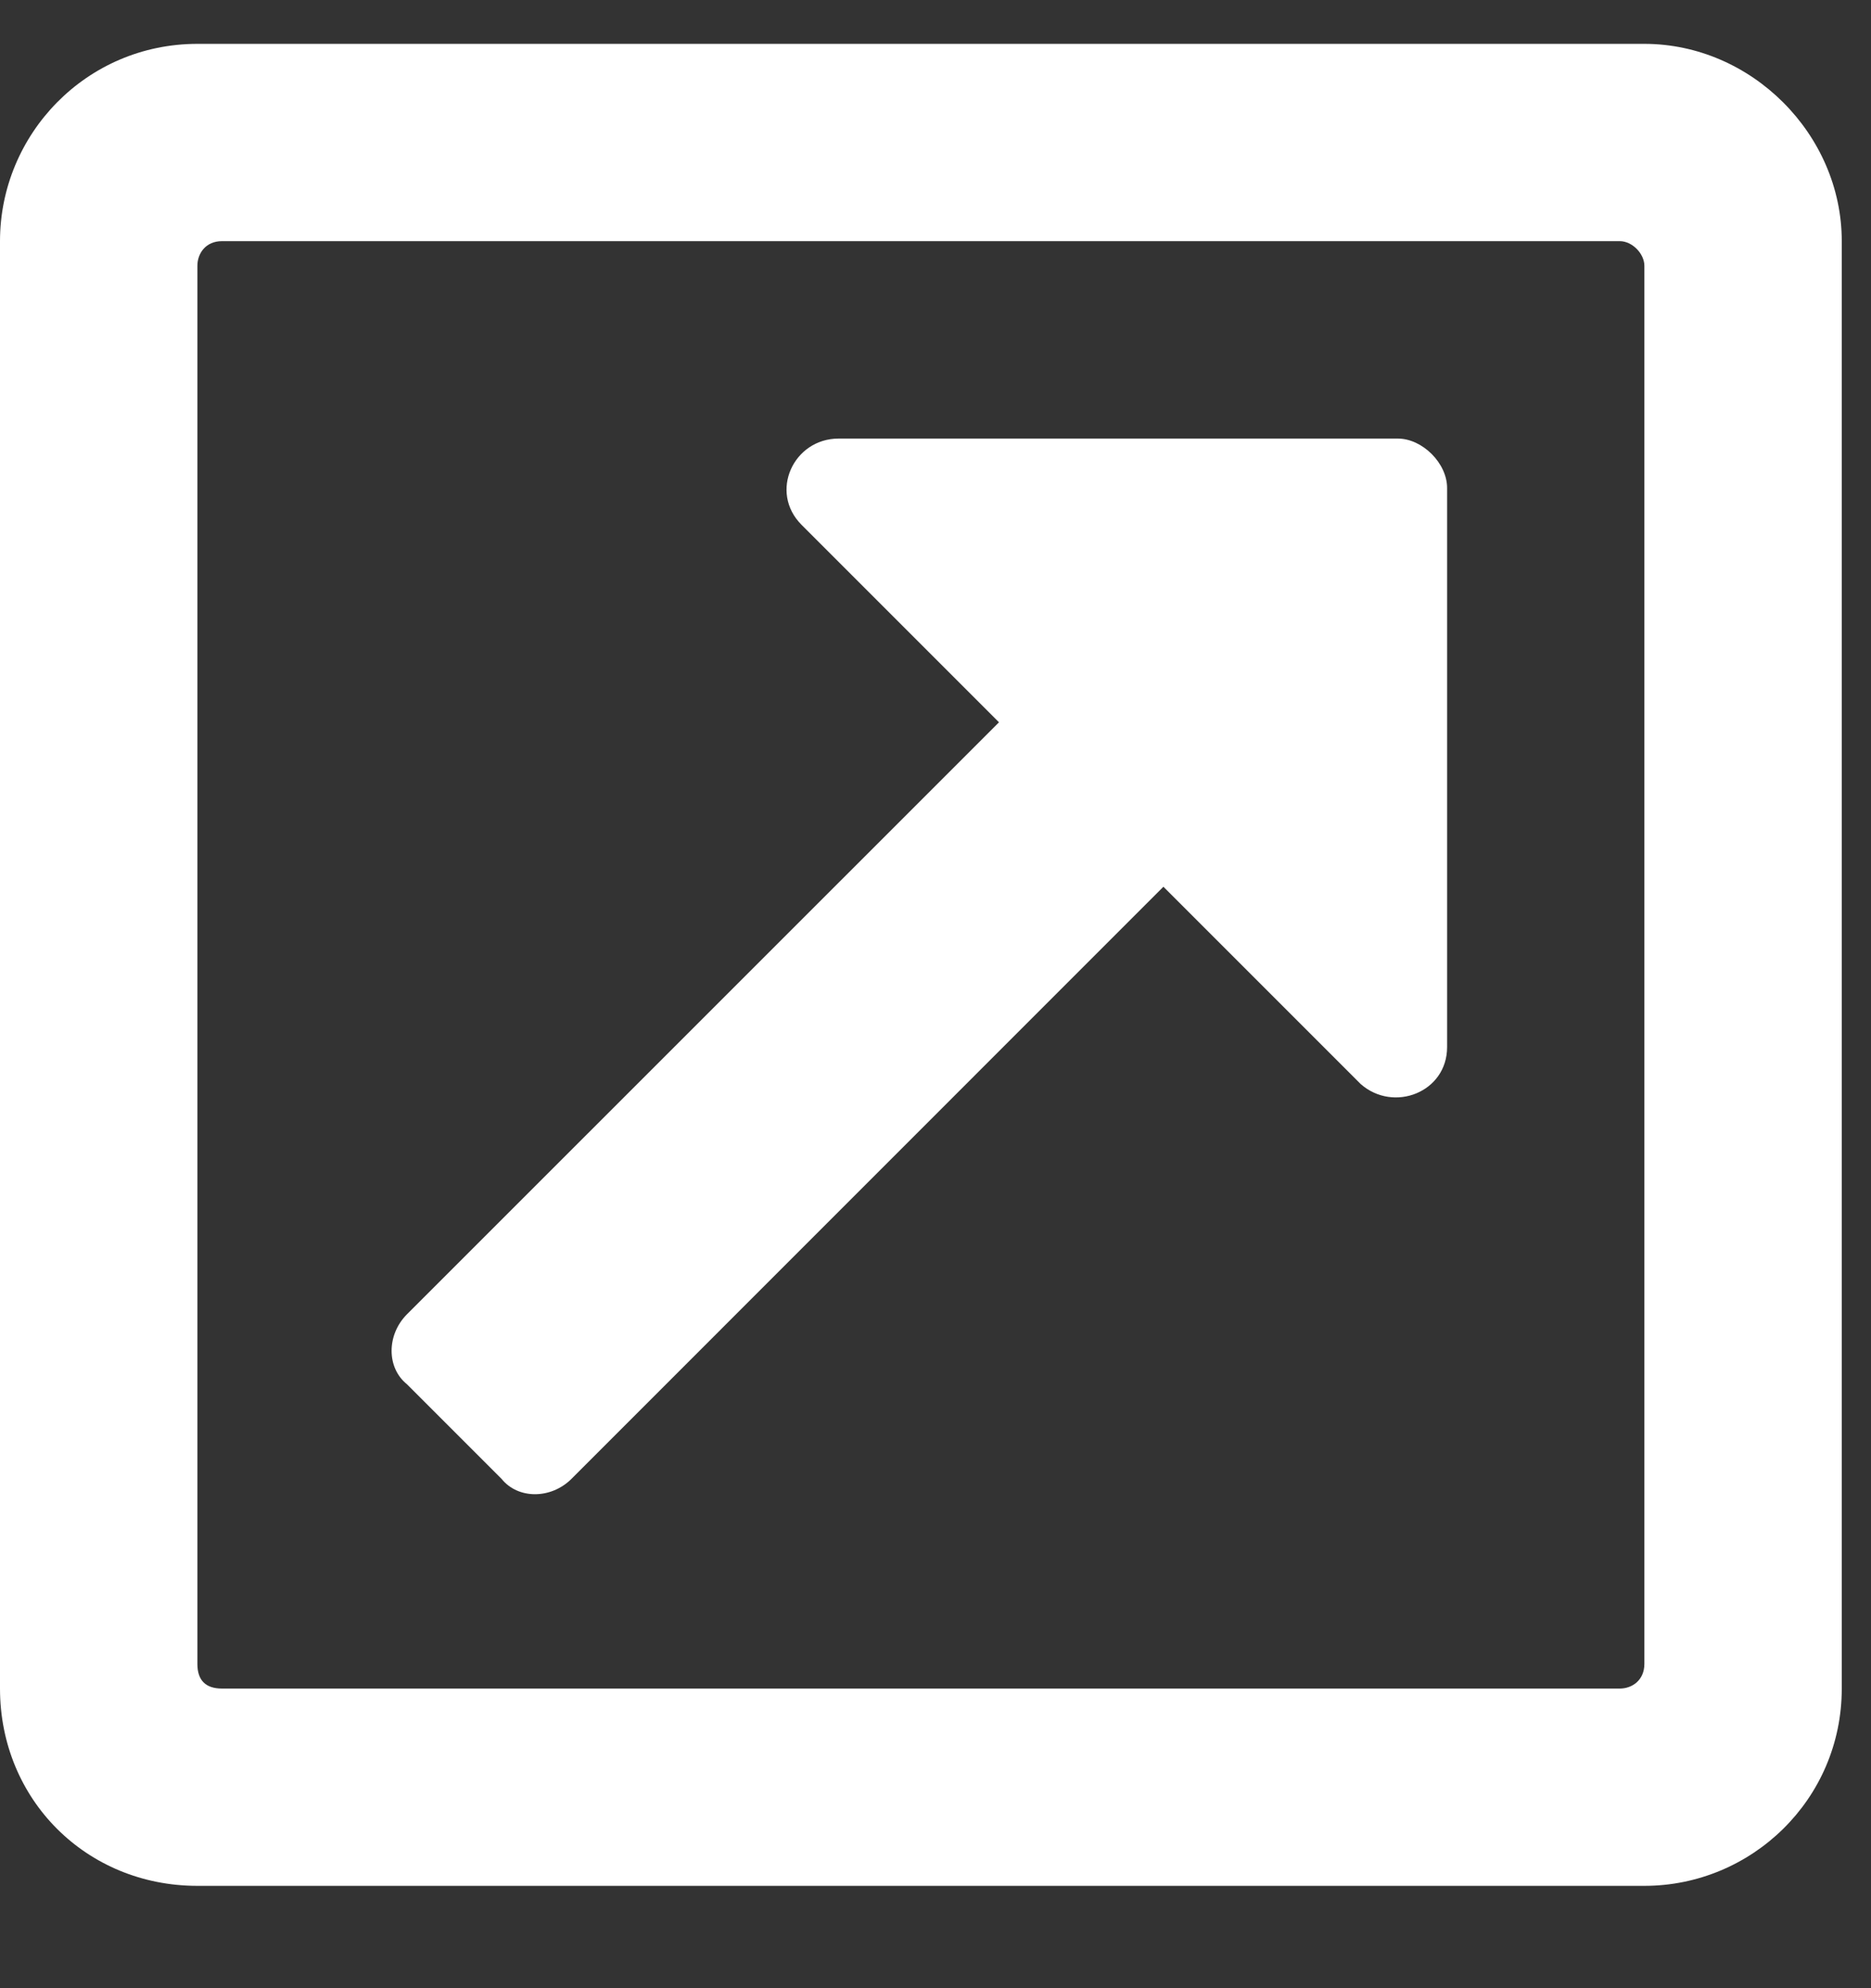 <svg width="16" height="17" viewBox="0 0 16 17" fill="none" xmlns="http://www.w3.org/2000/svg">
<rect x="0" y="0" width="16" height="17" fill="#333333" stroke="none"/>
<path d="M14.062 0.375H1.688C0.738 0.375 0 1.148 0 2.062V14.438C0 15.387 0.738 16.125 1.688 16.125H14.062C14.977 16.125 15.75 15.387 15.75 14.438V2.062C15.75 1.148 14.977 0.375 14.062 0.375ZM13.852 14.438H1.898C1.758 14.438 1.688 14.367 1.688 14.227V2.273C1.688 2.168 1.758 2.062 1.898 2.062H13.852C13.957 2.062 14.062 2.168 14.062 2.273V14.227C14.062 14.367 13.957 14.438 13.852 14.438ZM11.953 3.75H7.172C6.785 3.75 6.574 4.207 6.855 4.488L8.543 6.176L3.48 11.238C3.305 11.414 3.305 11.695 3.48 11.836L4.289 12.645C4.43 12.82 4.711 12.82 4.887 12.645L9.949 7.582L11.637 9.27C11.918 9.516 12.375 9.34 12.375 8.953V4.172C12.375 3.961 12.164 3.75 11.953 3.75Z" fill="white"/>
</svg>
